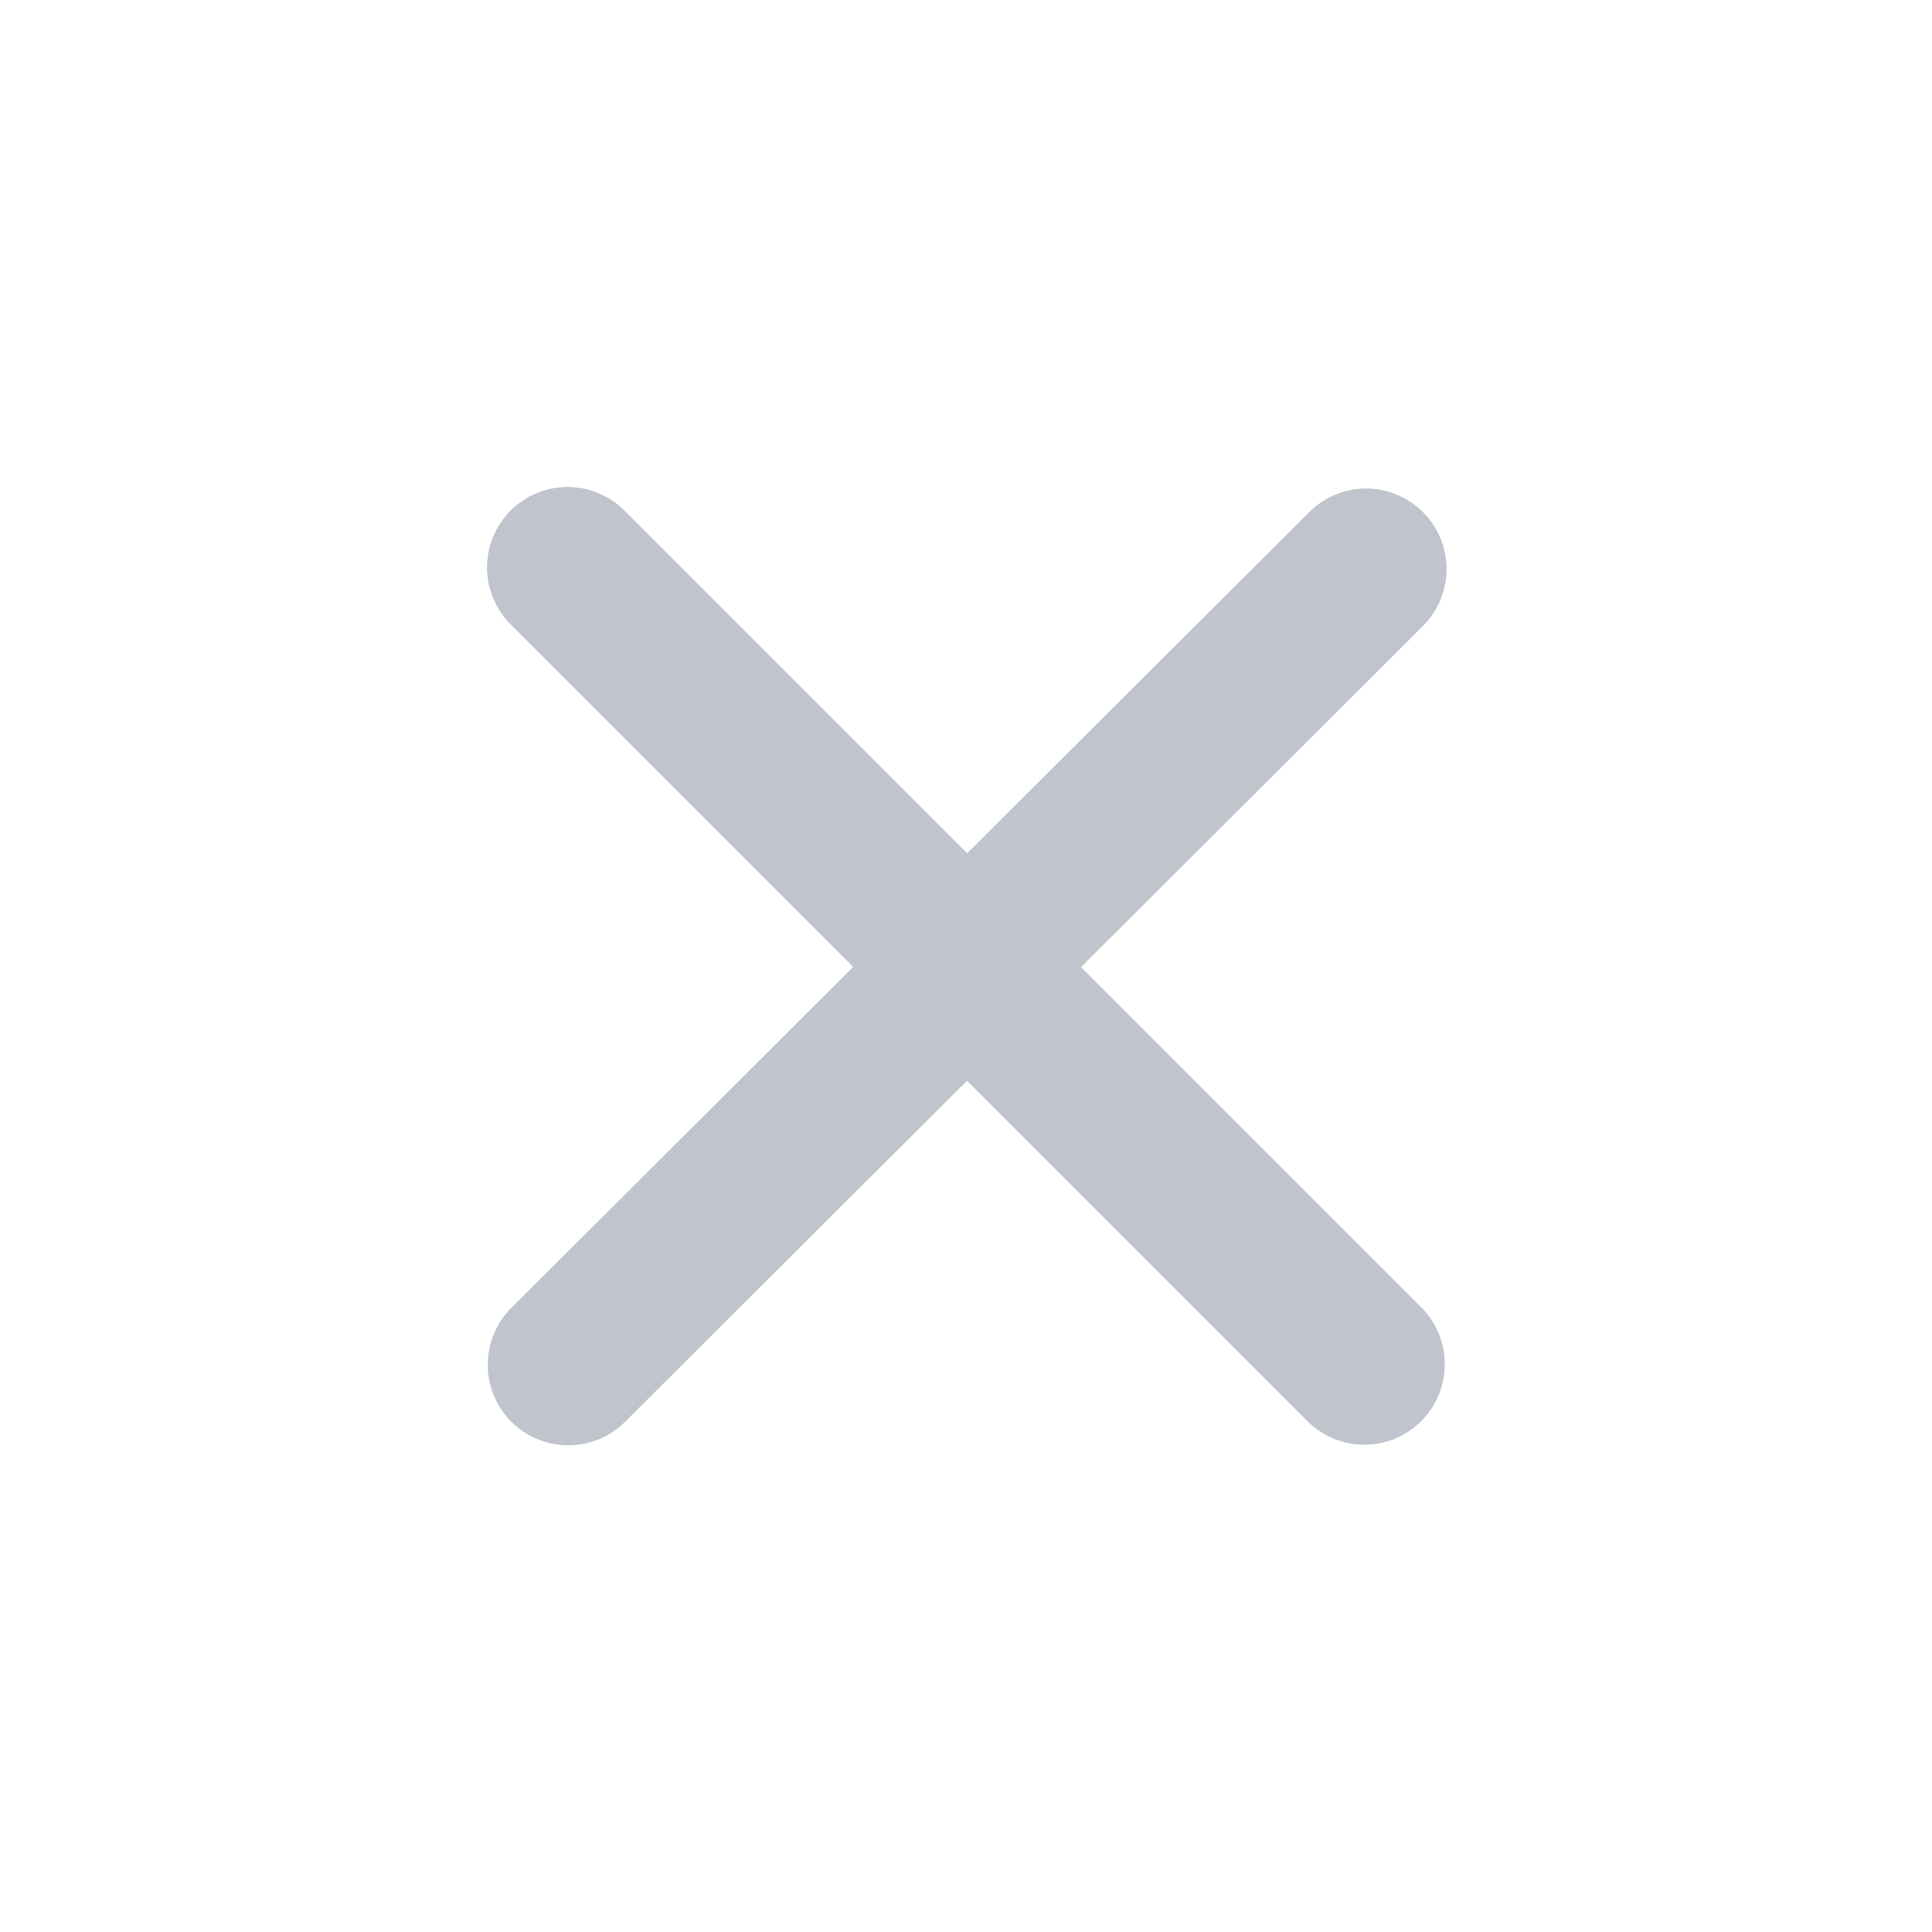 <svg xmlns="http://www.w3.org/2000/svg" xmlns:xlink="http://www.w3.org/1999/xlink" fill="none" version="1.1" width="24" height="24" viewBox="0 0 24 24"><defs><clipPath id="master_svg0_142_09080"><rect x="0" y="0" width="24" height="24" rx="0"/></clipPath></defs><g clip-path="url(#master_svg0_142_09080)"><g transform="matrix(0.707,0.707,-0.707,0.707,9.958,-9.924)"><path d="M15.977,7.059L15.958,21.058L15.958,21.059Q15.958,21.15,15.975,21.24Q15.99,21.325,16.021,21.407Q16.051,21.488,16.095,21.563Q16.139,21.638,16.195,21.705Q16.251,21.771,16.318,21.827Q16.384,21.882,16.46,21.926Q16.535,21.969,16.617,21.999Q16.699,22.028,16.784,22.044Q16.87,22.059,16.957,22.059L16.958,22.059Q16.982,22.059,17.005,22.058Q17.191,22.049,17.362,21.974Q17.532,21.899,17.664,21.767Q17.805,21.626,17.882,21.443Q17.958,21.259,17.958,21.06L17.958,21.059L17.977,7.06L17.977,7.059Q17.977,7.035,17.975,7.012Q17.967,6.826,17.891,6.655Q17.816,6.485,17.685,6.353Q17.544,6.212,17.36,6.135Q17.177,6.059,16.978,6.059L16.977,6.059Q16.953,6.059,16.93,6.06Q16.744,6.069,16.573,6.144Q16.402,6.219,16.27,6.351Q16.13,6.491,16.053,6.675Q15.977,6.859,15.977,7.058L15.977,7.059Z" fill-rule="evenodd" fill="#C0C4CC" fill-opacity="1"/></g><g transform="matrix(0.707,0.707,-0.707,0.707,7.05,-2.92)"><path d="M7.05,8.05L21.05,8.05Q21.149,8.05,21.245,8.031Q21.342,8.012,21.433,7.974Q21.524,7.936,21.606,7.882Q21.688,7.827,21.757,7.757Q21.827,7.688,21.882,7.606Q21.936,7.524,21.974,7.433Q22.012,7.342,22.031,7.245Q22.05,7.149,22.05,7.05Q22.05,6.952,22.031,6.855Q22.012,6.759,21.974,6.668Q21.936,6.577,21.882,6.495Q21.827,6.413,21.757,6.343Q21.688,6.274,21.606,6.219Q21.524,6.164,21.433,6.126Q21.342,6.089,21.245,6.07Q21.149,6.05,21.05,6.05L7.05,6.05Q6.952,6.05,6.855,6.07Q6.759,6.089,6.668,6.126Q6.577,6.164,6.495,6.219Q6.413,6.274,6.343,6.343Q6.274,6.413,6.219,6.495Q6.164,6.577,6.126,6.668Q6.089,6.759,6.07,6.855Q6.05,6.952,6.05,7.05Q6.05,7.149,6.07,7.245Q6.089,7.342,6.126,7.433Q6.164,7.524,6.219,7.606Q6.274,7.688,6.343,7.757Q6.413,7.827,6.495,7.882Q6.577,7.936,6.668,7.974Q6.759,8.012,6.855,8.031Q6.952,8.05,7.05,8.05Z" fill-rule="evenodd" fill="#C0C4CC" fill-opacity="1"/></g></g></svg>